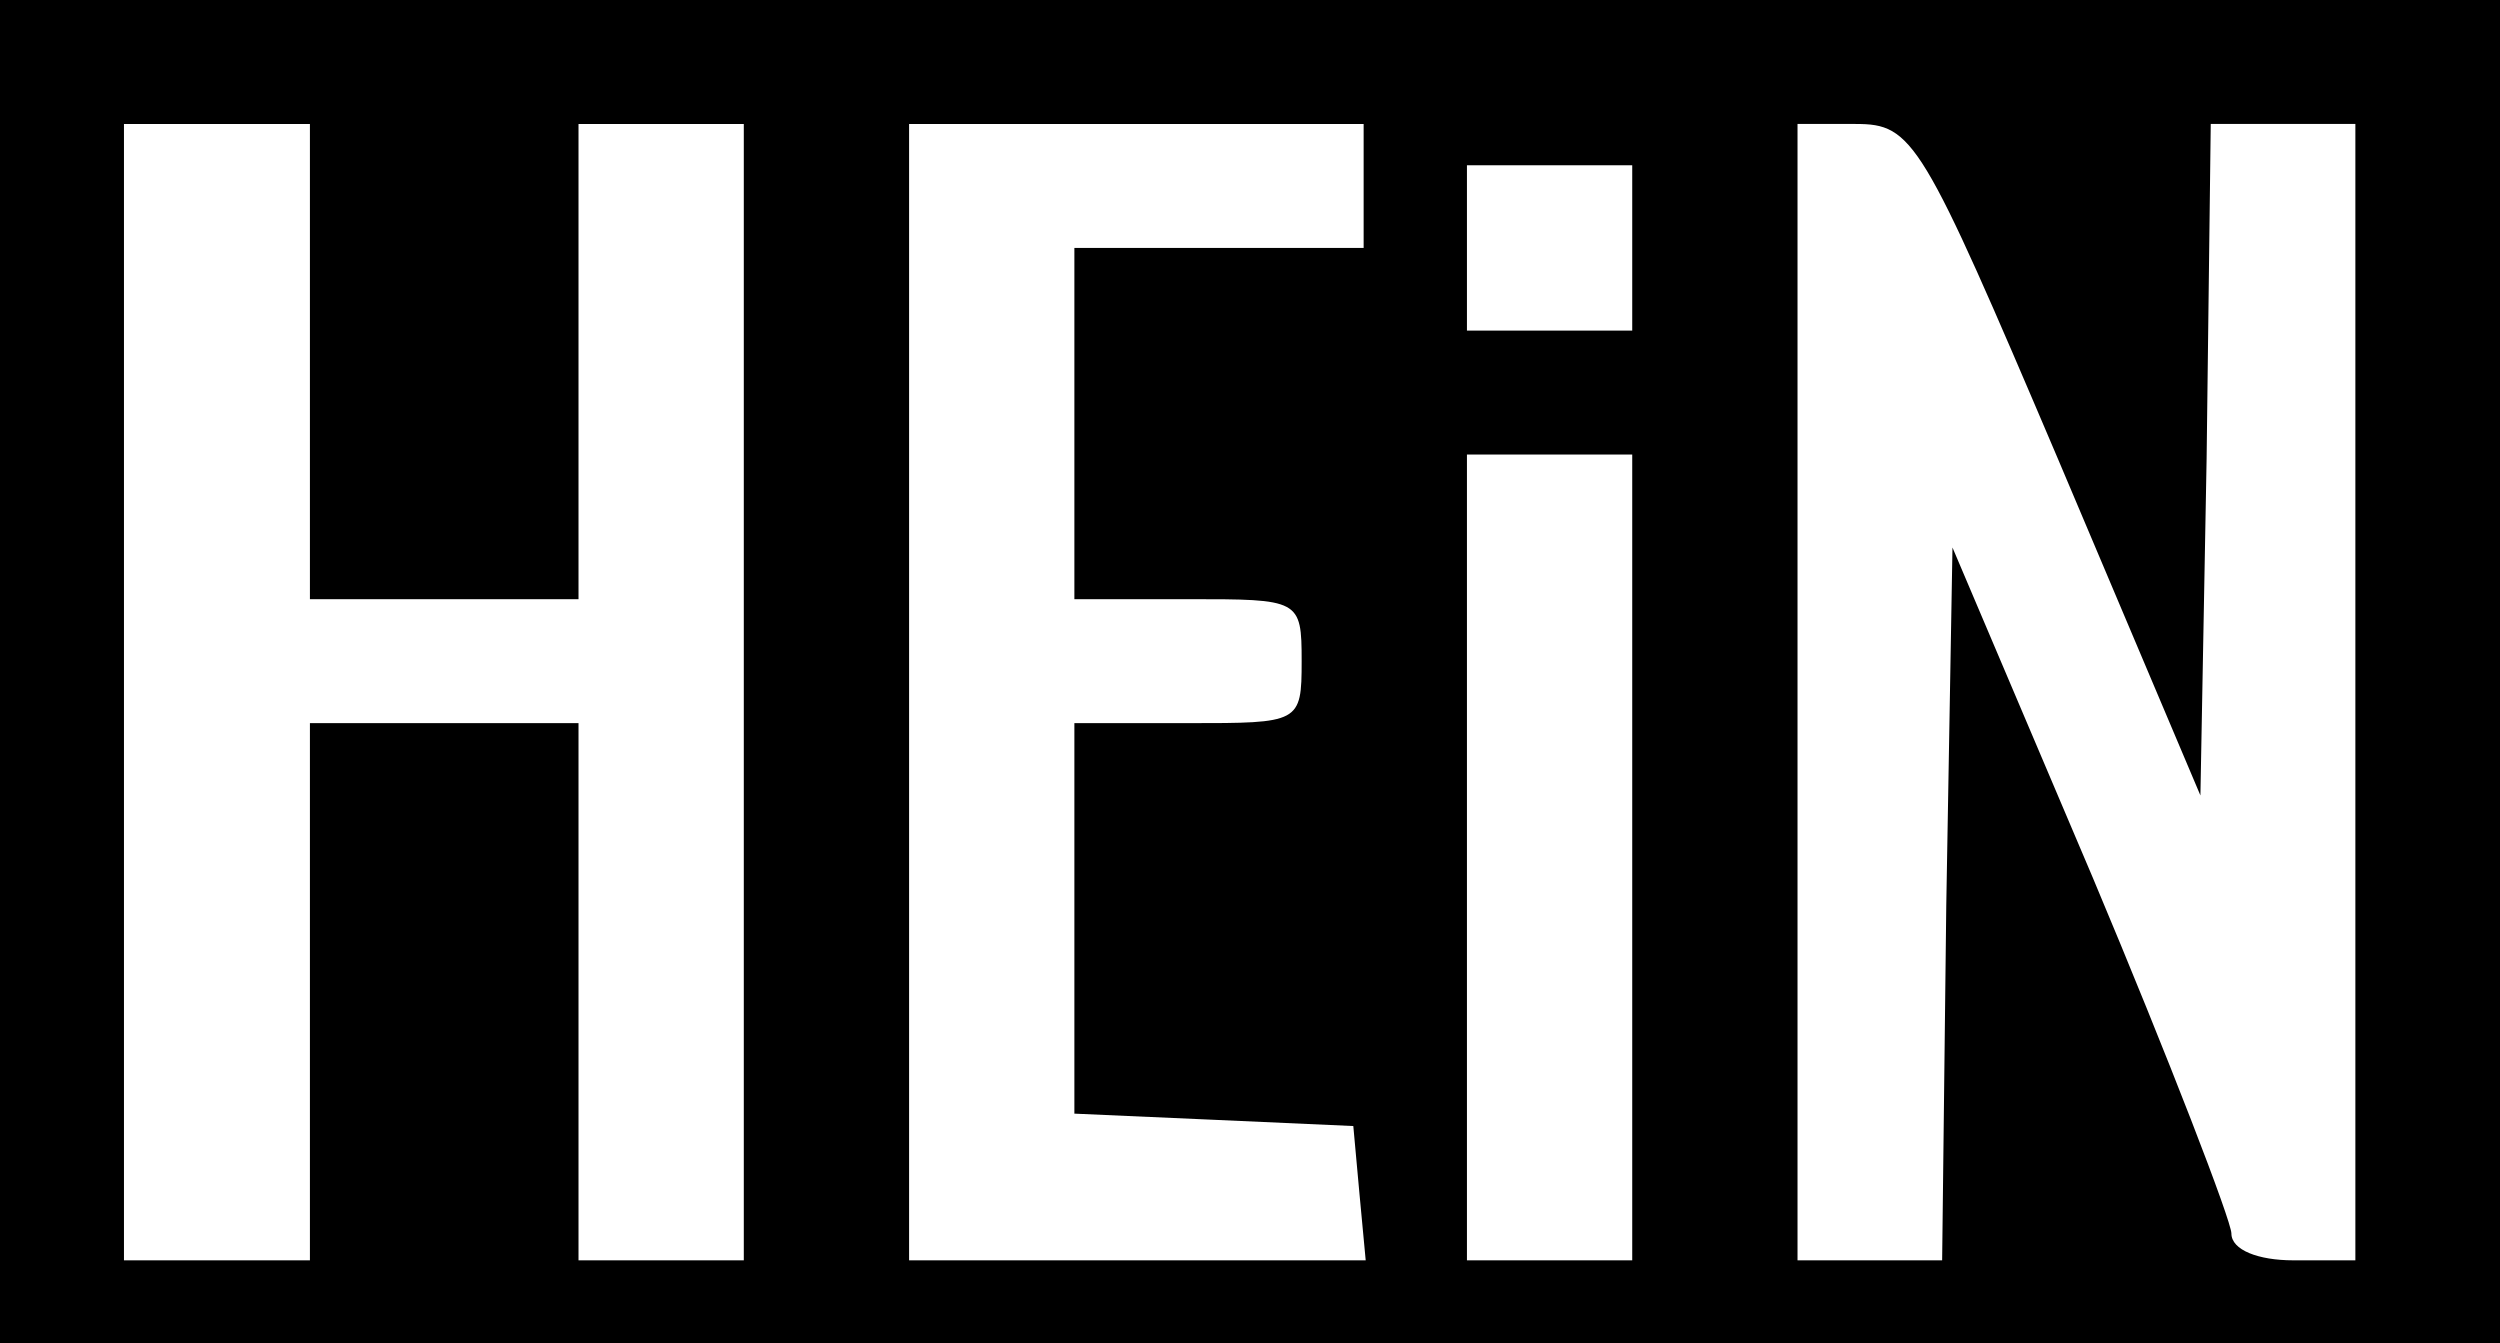 <?xml version="1.0" standalone="no"?>
<!DOCTYPE svg PUBLIC "-//W3C//DTD SVG 20010904//EN"
 "http://www.w3.org/TR/2001/REC-SVG-20010904/DTD/svg10.dtd">
<svg version="1.0" xmlns="http://www.w3.org/2000/svg"
 width="121pt" height="65pt" viewBox="0 0 121 65"
 preserveAspectRatio="xMidYMid meet">

<g transform="translate(0,65) scale(0.1,-0.1)"
fill="#000000" stroke="none">
<path d="M0 325 l0 -325 605 0 605 0 0 325 0 325 -605 0 -605 0 0 -325z m150
150 l0 -115 65 0 65 0 0 115 0 115 40 0 40 0 0 -275 0 -275 -40 0 -40 0 0 130
0 130 -65 0 -65 0 0 -130 0 -130 -45 0 -45 0 0 275 0 275 45 0 45 0 0 -115z
m510 85 l0 -30 -70 0 -70 0 0 -85 0 -85 55 0 c54 0 55 0 55 -30 0 -30 -1 -30
-55 -30 l-55 0 0 -95 0 -94 68 -3 67 -3 3 -33 3 -32 -110 0 -111 0 0 275 0
275 110 0 110 0 0 -30z m336 -132 l69 -163 3 163 2 162 35 0 35 0 0 -275 0
-275 -30 0 c-17 0 -30 5 -30 13 0 6 -30 84 -67 172 l-68 160 -3 -173 -2 -172
-35 0 -35 0 0 275 0 275 28 0 c28 0 32 -7 98 -162z m-206 102 l0 -40 -40 0
-40 0 0 40 0 40 40 0 40 0 0 -40z m0 -295 l0 -195 -40 0 -40 0 0 195 0 195 40
0 40 0 0 -195z"/>
</g>
</svg>
